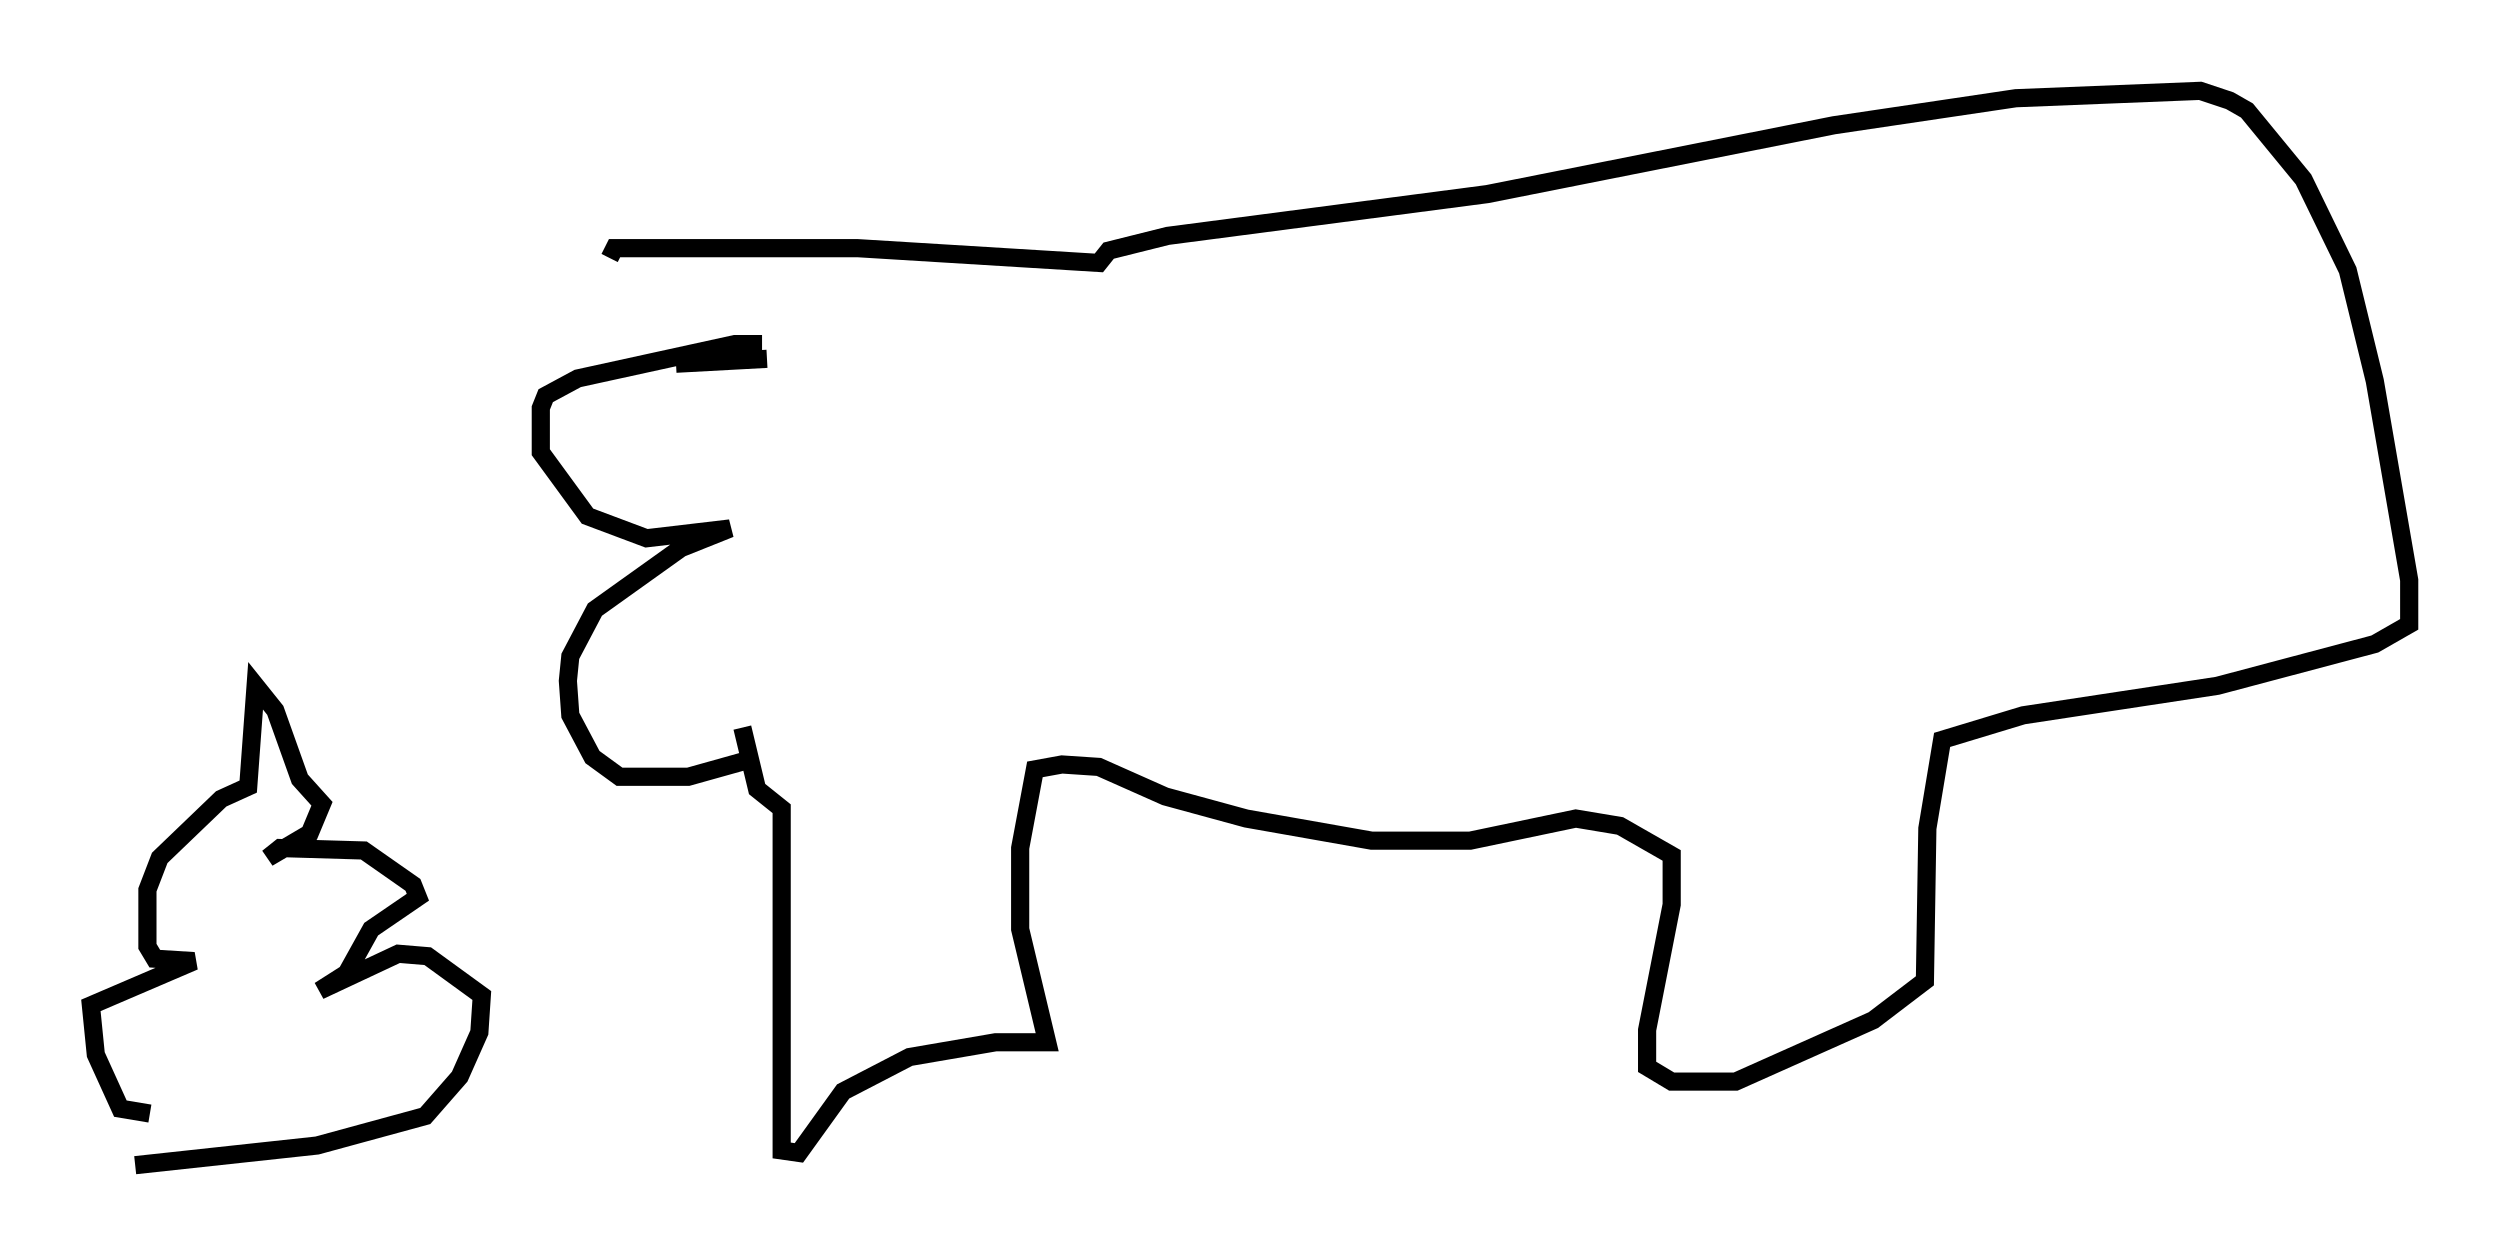 <?xml version="1.0" encoding="utf-8" ?>
<svg baseProfile="full" height="69.133" version="1.1" width="137.603" xmlns="http://www.w3.org/2000/svg" xmlns:ev="http://www.w3.org/2001/xml-events" xmlns:xlink="http://www.w3.org/1999/xlink"><defs /><rect fill="white" height="69.133" width="137.603" x="0" y="0" /><path d="M40.994, 17.855 m-0.135, 22.192 l0.812, 3.383 1.353, 1.083 l0.0, 18.809 0.947, 0.135 l2.436, -3.383 3.654, -1.894 l4.736, -0.812 2.842, 0.0 l-1.488, -6.225 0.0, -4.465 l0.812, -4.33 1.488, -0.271 l2.03, 0.135 3.654, 1.624 l4.465, 1.218 6.901, 1.218 l5.413, 0.0 5.819, -1.218 l2.436, 0.406 2.842, 1.624 l0.0, 2.706 -1.353, 6.901 l0.0, 2.03 1.353, 0.812 l3.518, 0.0 7.578, -3.383 l2.842, -2.165 0.135, -8.39 l0.812, -4.871 4.465, -1.353 l10.69, -1.624 8.66, -2.3 l1.894, -1.083 0.0, -2.436 l-1.894, -10.961 -1.488, -6.089 l-2.436, -5.007 -3.112, -3.789 l-0.947, -0.541 -1.624, -0.541 l-10.149, 0.406 -10.013, 1.488 l-19.08, 3.789 -17.591, 2.3 l-3.248, 0.812 -0.541, 0.677 l-13.261, -0.812 -13.396, 0.0 l-0.271, 0.541 m3.654, 5.819 l5.007, -0.271 m-0.271, -0.812 l-1.488, 0.0 -8.66, 1.894 l-1.759, 0.947 -0.271, 0.677 l0.0, 2.436 2.571, 3.518 l3.248, 1.218 4.601, -0.541 l-2.706, 1.083 -4.736, 3.383 l-1.353, 2.571 -0.135, 1.353 l0.135, 1.894 1.218, 2.3 l1.488, 1.083 3.789, 0.0 l3.383, -0.947 m-33.829, 22.327 l10.013, -1.083 5.954, -1.624 l1.894, -2.165 1.083, -2.436 l0.135, -2.03 -2.977, -2.165 l-1.624, -0.135 -4.33, 2.03 l1.488, -0.947 1.353, -2.436 l2.571, -1.759 -0.271, -0.677 l-2.706, -1.894 -4.601, -0.135 l-0.677, 0.541 2.3, -1.353 l0.677, -1.624 -1.218, -1.353 l-1.353, -3.789 -1.083, -1.353 l-0.406, 5.548 -1.488, 0.677 l-3.383, 3.248 -0.677, 1.759 l0.0, 3.112 0.406, 0.677 l2.165, 0.135 -5.683, 2.436 l0.271, 2.706 1.353, 2.977 l1.624, 0.271 " fill="none" stroke="black" stroke-width="1" /></svg>